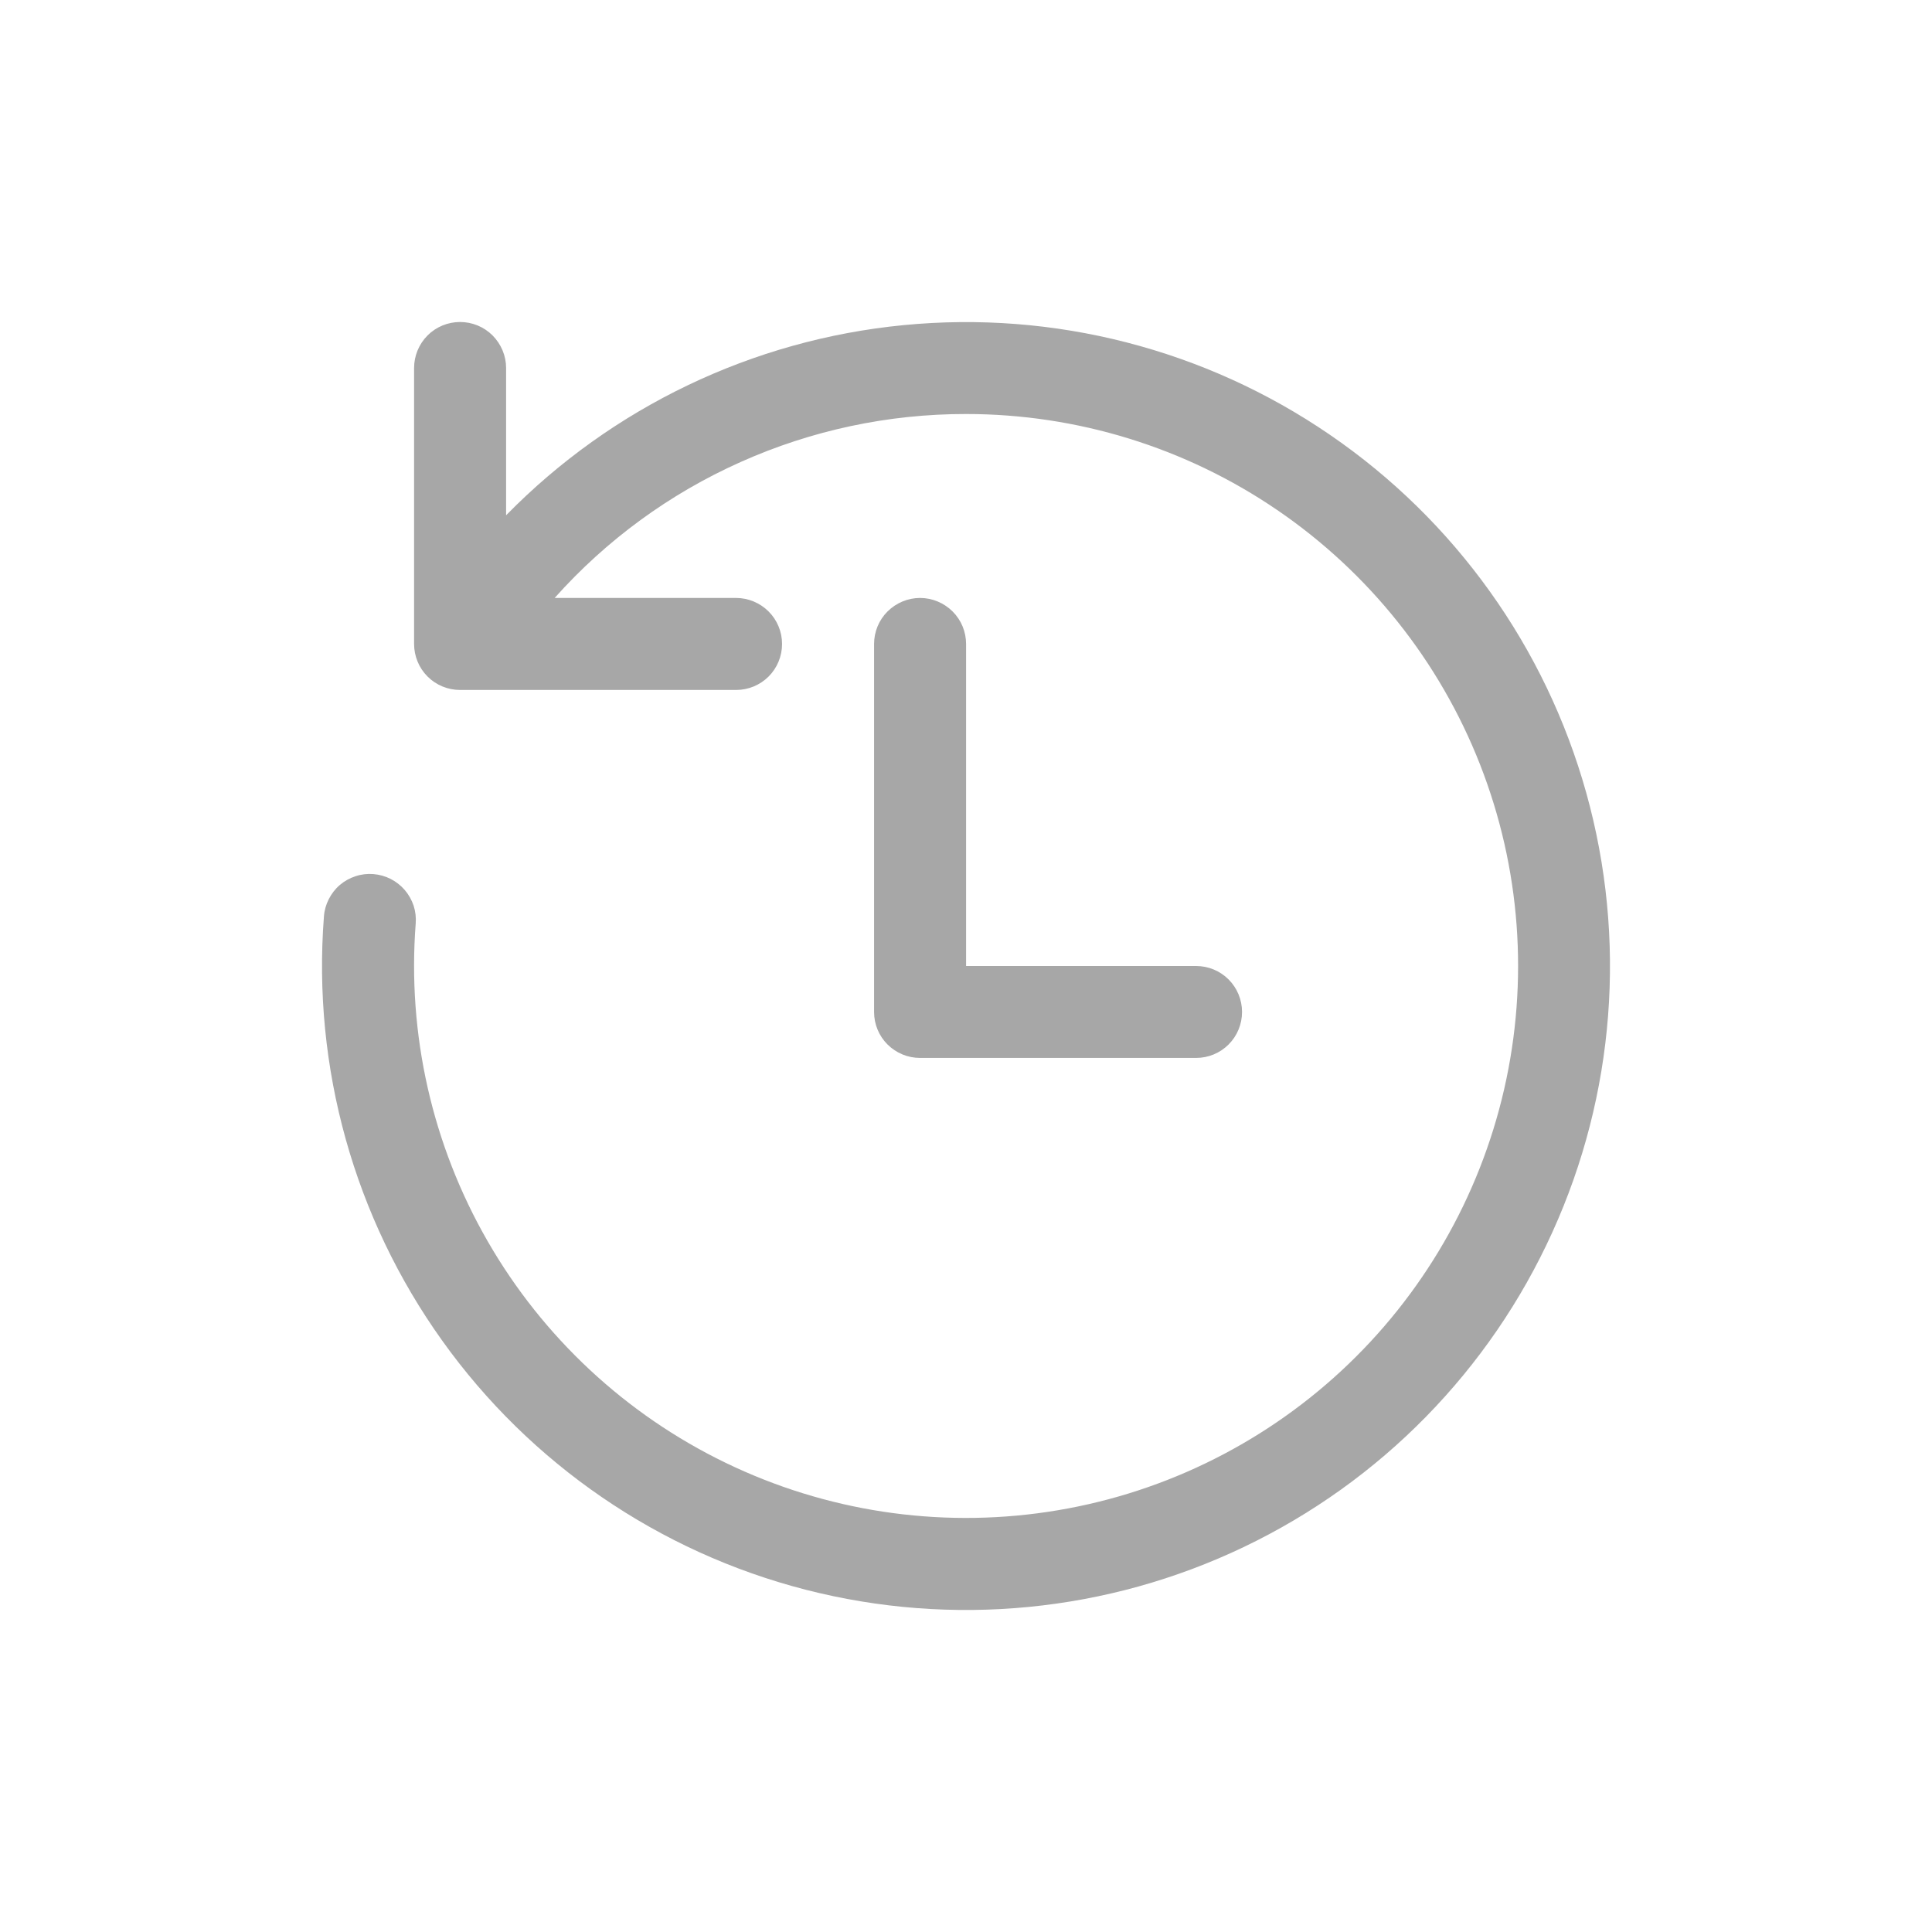 <svg width="24" height="24" viewBox="0 0 24 24" fill="none" xmlns="http://www.w3.org/2000/svg">
<path d="M12.001 5.143C13.38 5.143 14.726 5.558 15.865 6.335C17.004 7.112 17.883 8.214 18.386 9.498C18.889 10.782 18.993 12.187 18.685 13.531C18.377 14.875 17.671 16.095 16.66 17.031C15.648 17.968 14.377 18.578 13.014 18.781C11.65 18.985 10.257 18.773 9.015 18.172C7.774 17.572 6.743 16.611 6.056 15.416C5.369 14.221 5.058 12.846 5.164 11.472C5.17 11.397 5.161 11.321 5.138 11.25C5.114 11.179 5.077 11.113 5.028 11.056C4.979 10.999 4.919 10.952 4.852 10.918C4.785 10.884 4.712 10.864 4.637 10.858C4.563 10.852 4.487 10.861 4.416 10.885C4.345 10.908 4.278 10.945 4.221 10.994C4.164 11.043 4.118 11.103 4.084 11.17C4.05 11.237 4.029 11.31 4.024 11.385C3.879 13.26 4.4 15.126 5.494 16.655C6.588 18.185 8.187 19.28 10.008 19.748C11.83 20.216 13.758 20.028 15.454 19.216C17.151 18.404 18.507 17.02 19.284 15.307C20.062 13.595 20.211 11.664 19.706 9.852C19.201 8.04 18.074 6.465 16.522 5.402C14.971 4.338 13.094 3.856 11.223 4.039C9.351 4.221 7.603 5.058 6.287 6.401V4.571C6.287 4.42 6.226 4.275 6.119 4.167C6.012 4.06 5.867 4 5.715 4C5.564 4 5.418 4.06 5.311 4.167C5.204 4.275 5.144 4.42 5.144 4.571V8C5.144 8.151 5.204 8.297 5.311 8.404C5.418 8.511 5.564 8.571 5.715 8.571H9.144C9.295 8.571 9.441 8.511 9.548 8.404C9.655 8.297 9.715 8.151 9.715 8C9.715 7.848 9.655 7.703 9.548 7.596C9.441 7.489 9.295 7.428 9.144 7.428H6.89C7.532 6.708 8.32 6.132 9.201 5.739C10.082 5.345 11.036 5.142 12.001 5.143ZM12.001 8C12.001 7.848 11.941 7.703 11.834 7.596C11.726 7.489 11.581 7.428 11.429 7.428C11.278 7.428 11.133 7.489 11.025 7.596C10.918 7.703 10.858 7.848 10.858 8V12.571C10.858 12.723 10.918 12.868 11.025 12.975C11.133 13.082 11.278 13.142 11.429 13.142H14.858C15.01 13.142 15.155 13.082 15.262 12.975C15.369 12.868 15.429 12.723 15.429 12.571C15.429 12.419 15.369 12.274 15.262 12.167C15.155 12.06 15.01 12 14.858 12H12.001V8Z" fill="#A7A7A7"/>
</svg>
